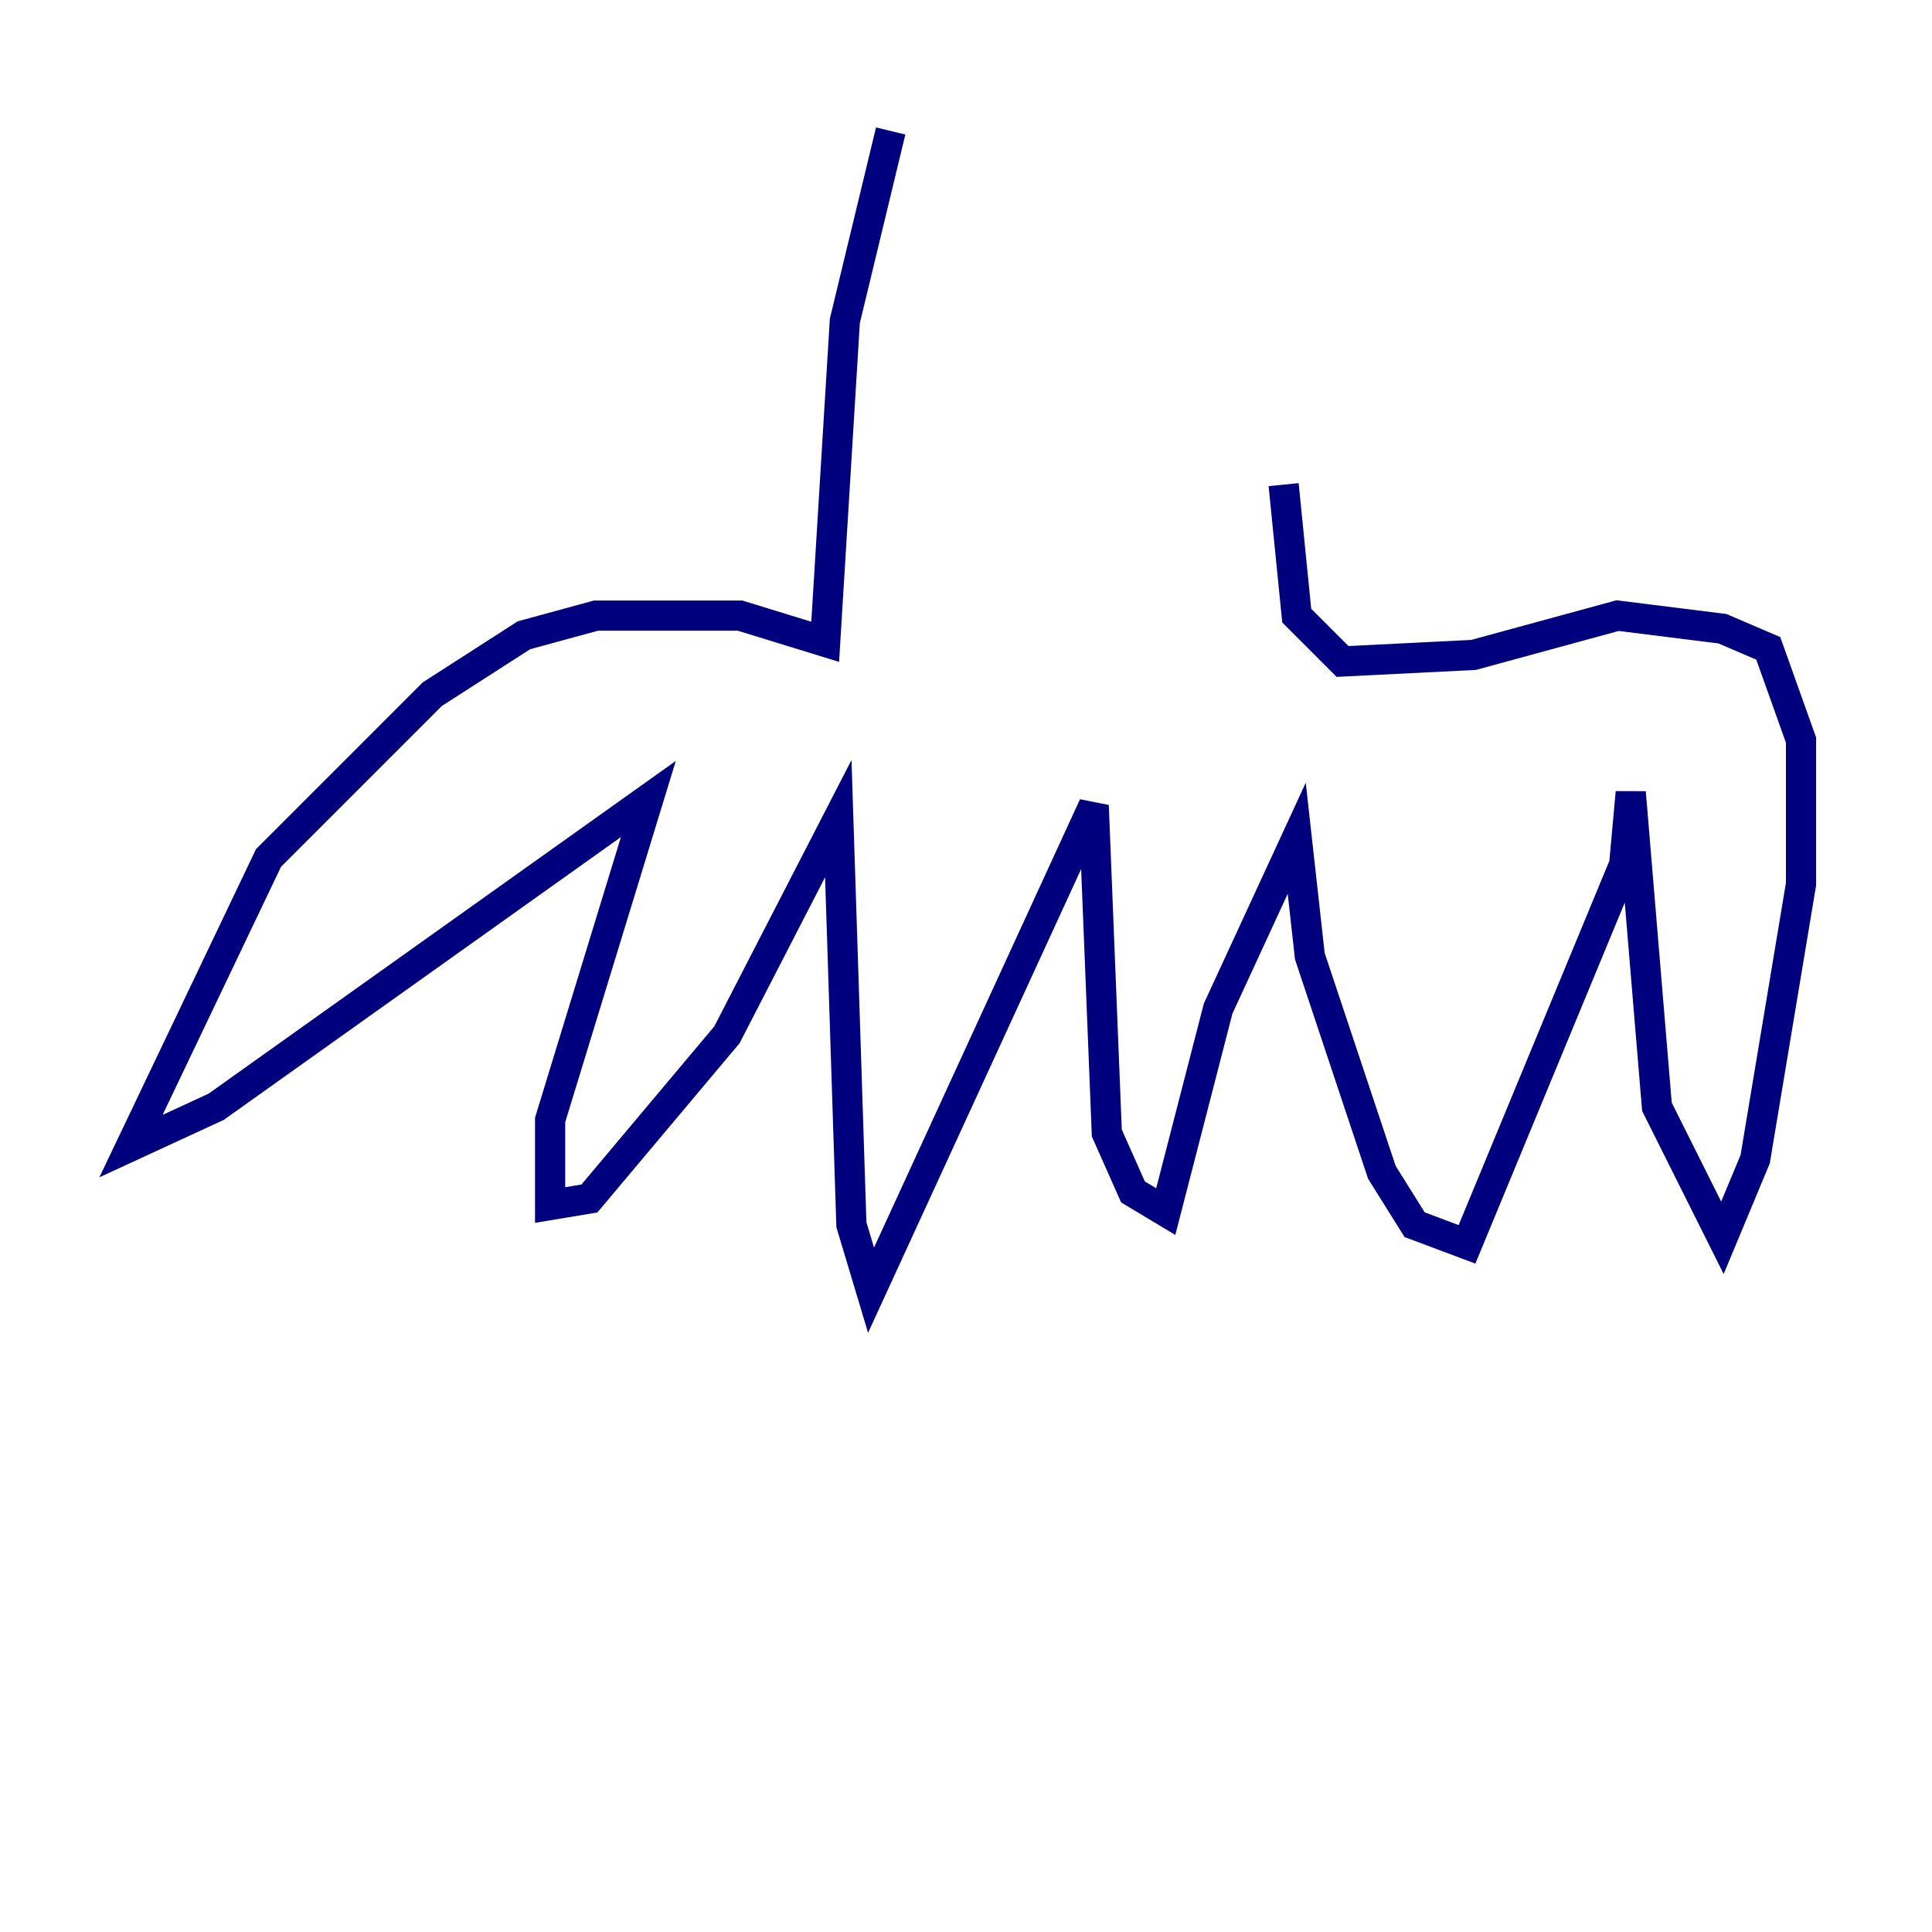 <?xml version="1.0" encoding="utf-8" ?>
<svg baseProfile="tiny" height="128" version="1.2" viewBox="0,0,128,128" width="128" xmlns="http://www.w3.org/2000/svg" xmlns:ev="http://www.w3.org/2001/xml-events" xmlns:xlink="http://www.w3.org/1999/xlink"><defs /><polyline fill="none" points="59.01,8.678 55.973,21.261 54.671,42.522 49.031,40.786 39.485,40.786 34.712,42.088 28.637,45.993 17.79,56.841 8.678,75.932 14.319,73.329 42.956,52.936 36.447,74.197 36.447,79.837 39.051,79.403 48.163,68.556 55.539,54.237 56.407,81.139 57.709,85.478 72.461,53.37 73.329,75.064 75.064,78.969 77.234,80.271 80.705,66.82 85.912,55.539 86.78,63.349 91.552,77.668 93.722,81.139 97.193,82.441 107.607,57.275 108.041,52.502 109.776,73.329 114.115,82.007 116.285,76.8 119.322,58.576 119.322,49.031 117.153,42.956 114.115,41.654 107.173,40.786 97.627,43.39 88.949,43.824 85.912,40.786 85.044,32.108" stroke="#00007f" stroke-width="2" /></svg>